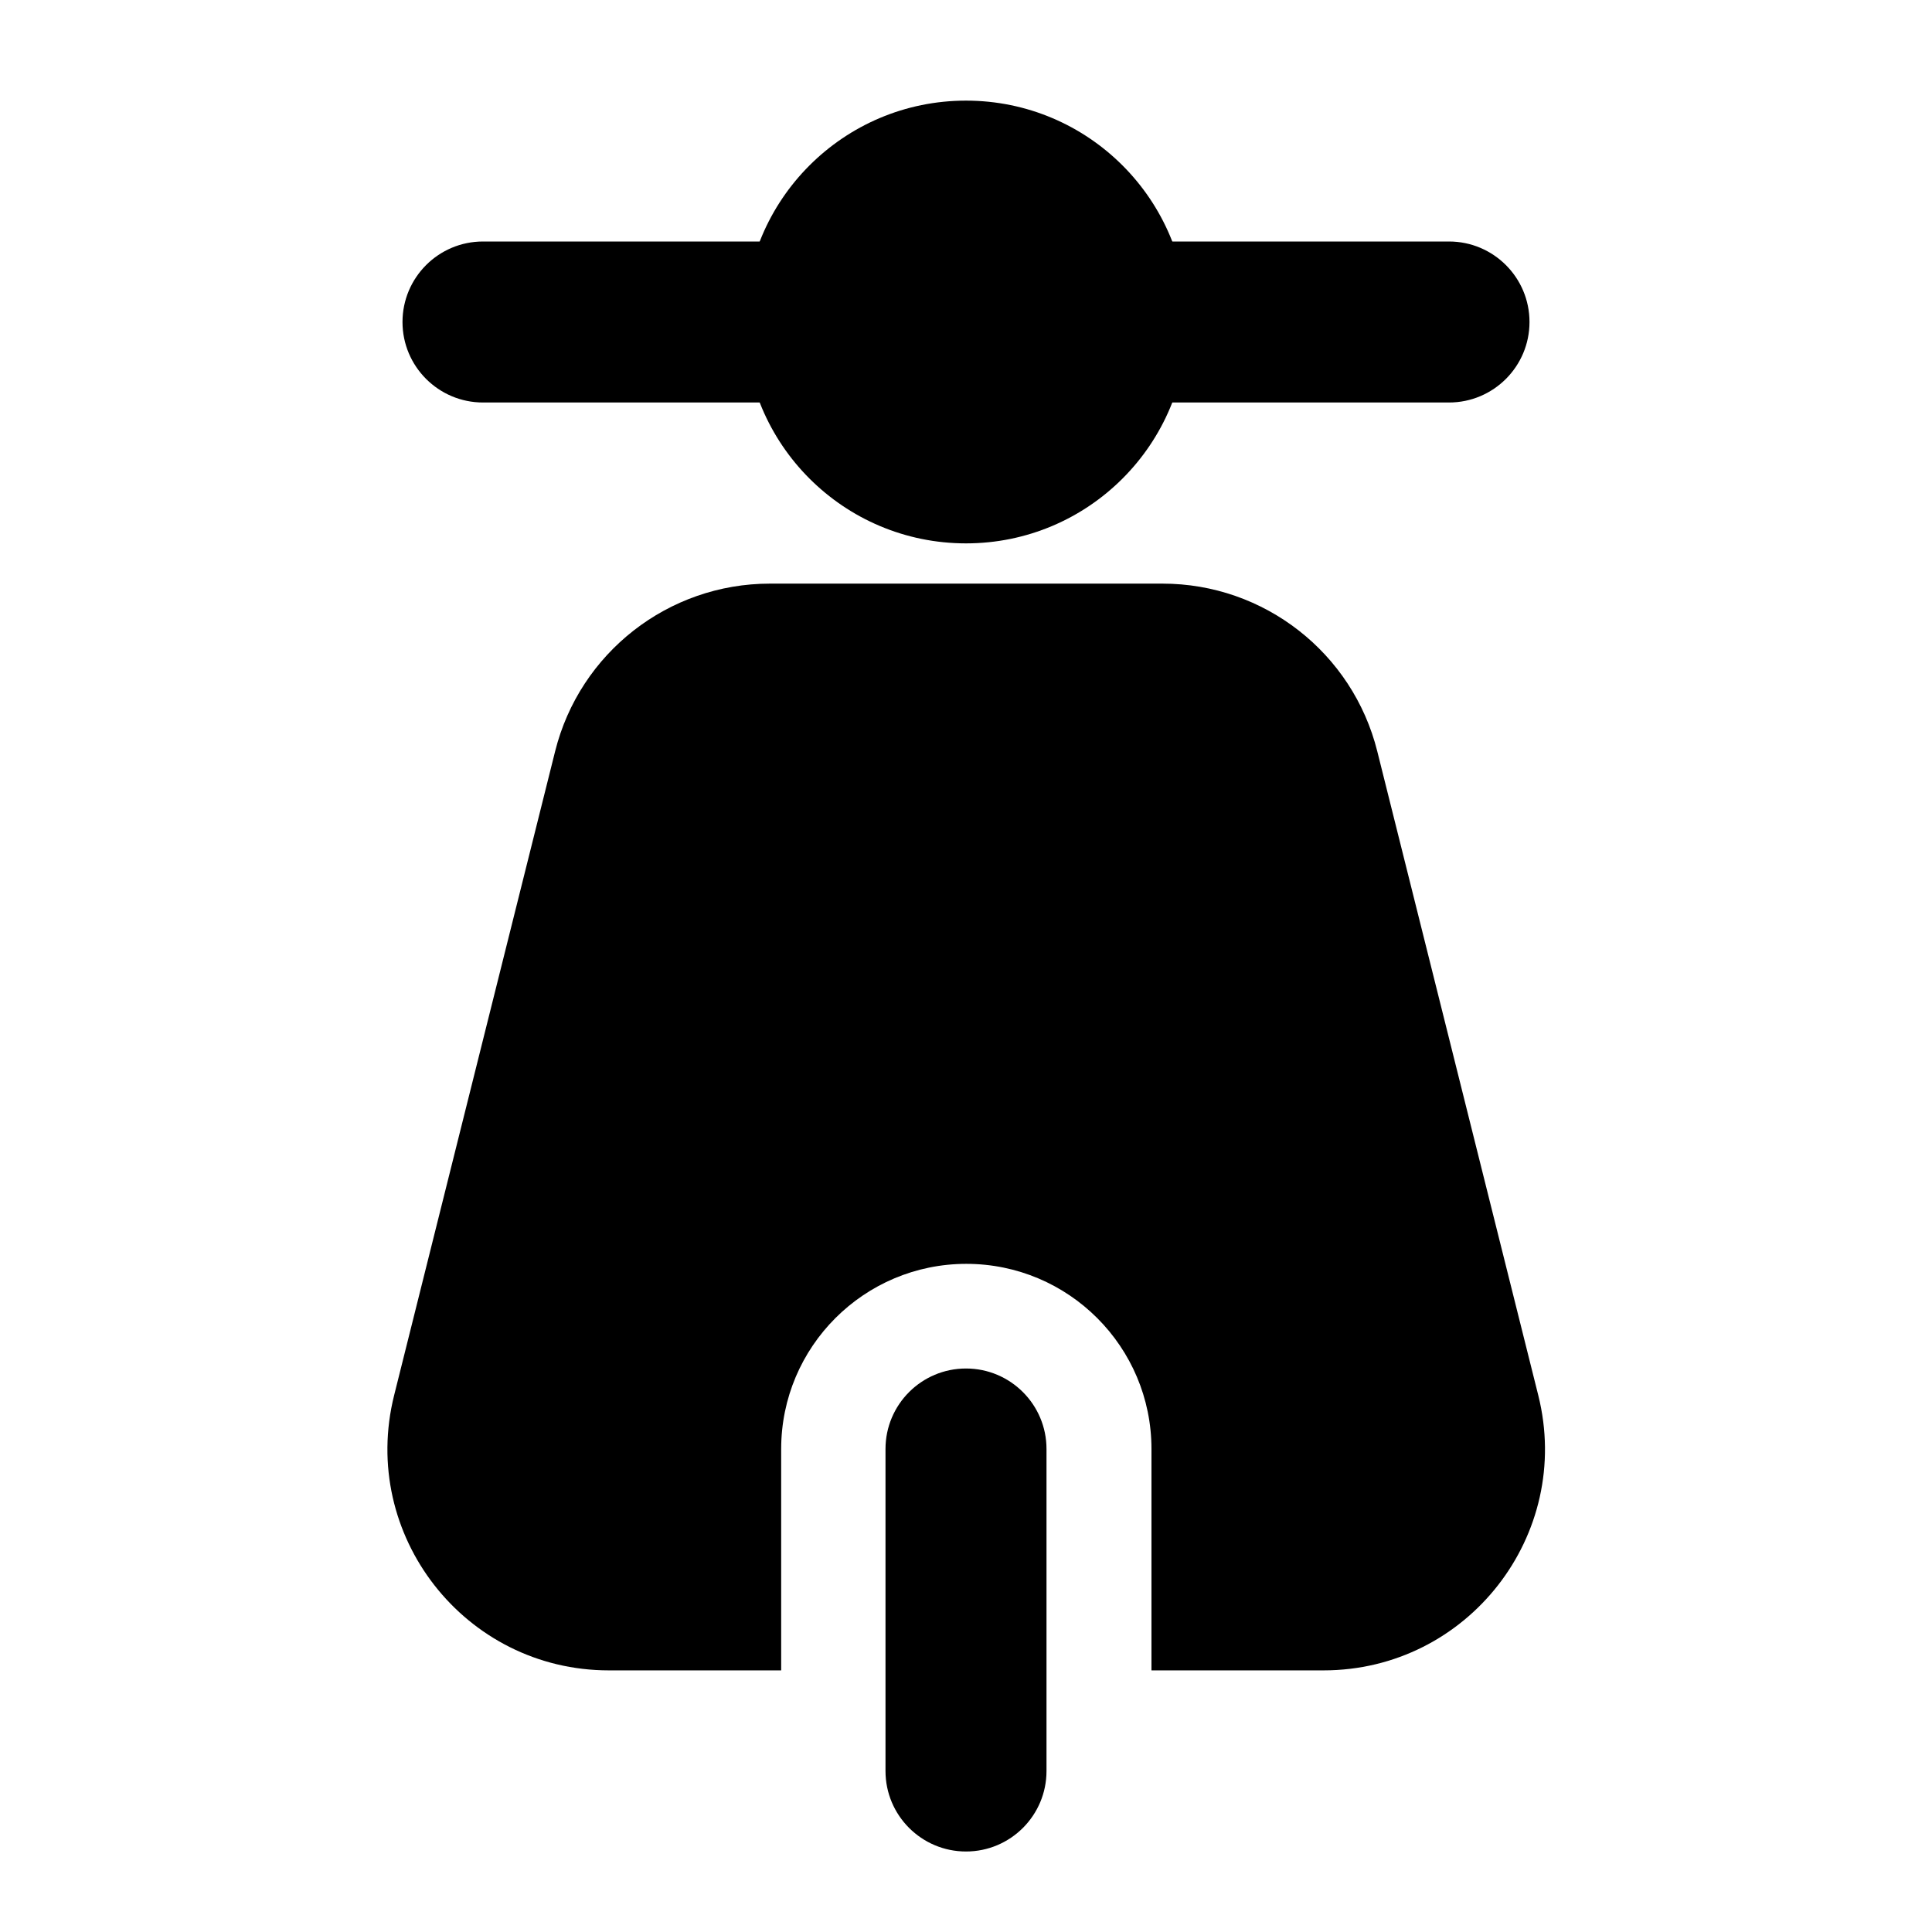 <svg width="24" height="24" viewBox="0 0 24 24" xmlns="http://www.w3.org/2000/svg">
    <path fill-rule="evenodd" clip-rule="evenodd" d="M9.25 4C9.25 2.481 10.481 1.25 12 1.25C13.519 1.25 14.75 2.481 14.75 4C14.75 5.519 13.519 6.75 12 6.75C10.481 6.75 9.25 5.519 9.25 4Z"/>
    <path fill-rule="evenodd" clip-rule="evenodd" d="M5 4C5 3.448 5.448 3 6 3H10C10.552 3 11 3.448 11 4C11 4.552 10.552 5 10 5H6C5.448 5 5 4.552 5 4Z"/>
    <path fill-rule="evenodd" clip-rule="evenodd" d="M13 4C13 3.448 13.448 3 14 3H18C18.552 3 19 3.448 19 4C19 4.552 18.552 5 18 5H14C13.448 5 13 4.552 13 4Z"/>
    <path fill-rule="evenodd" clip-rule="evenodd" d="M12 17C12.552 17 13 17.448 13 18L13 22C13 22.552 12.552 23 12 23C11.448 23 11 22.552 11 22L11 18C11 17.448 11.448 17 12 17Z"/>
    <path d="M9.564 7.25C8.302 7.25 7.202 8.109 6.896 9.333L4.896 17.333C4.462 19.069 5.775 20.75 7.564 20.75H9.704V18C9.704 16.73 10.734 15.7 12.004 15.7C13.274 15.7 14.304 16.73 14.304 18V20.75H16.441C18.23 20.75 19.543 19.069 19.109 17.333L17.109 9.333C16.803 8.109 15.703 7.25 14.441 7.25H9.564Z"/>
</svg>
